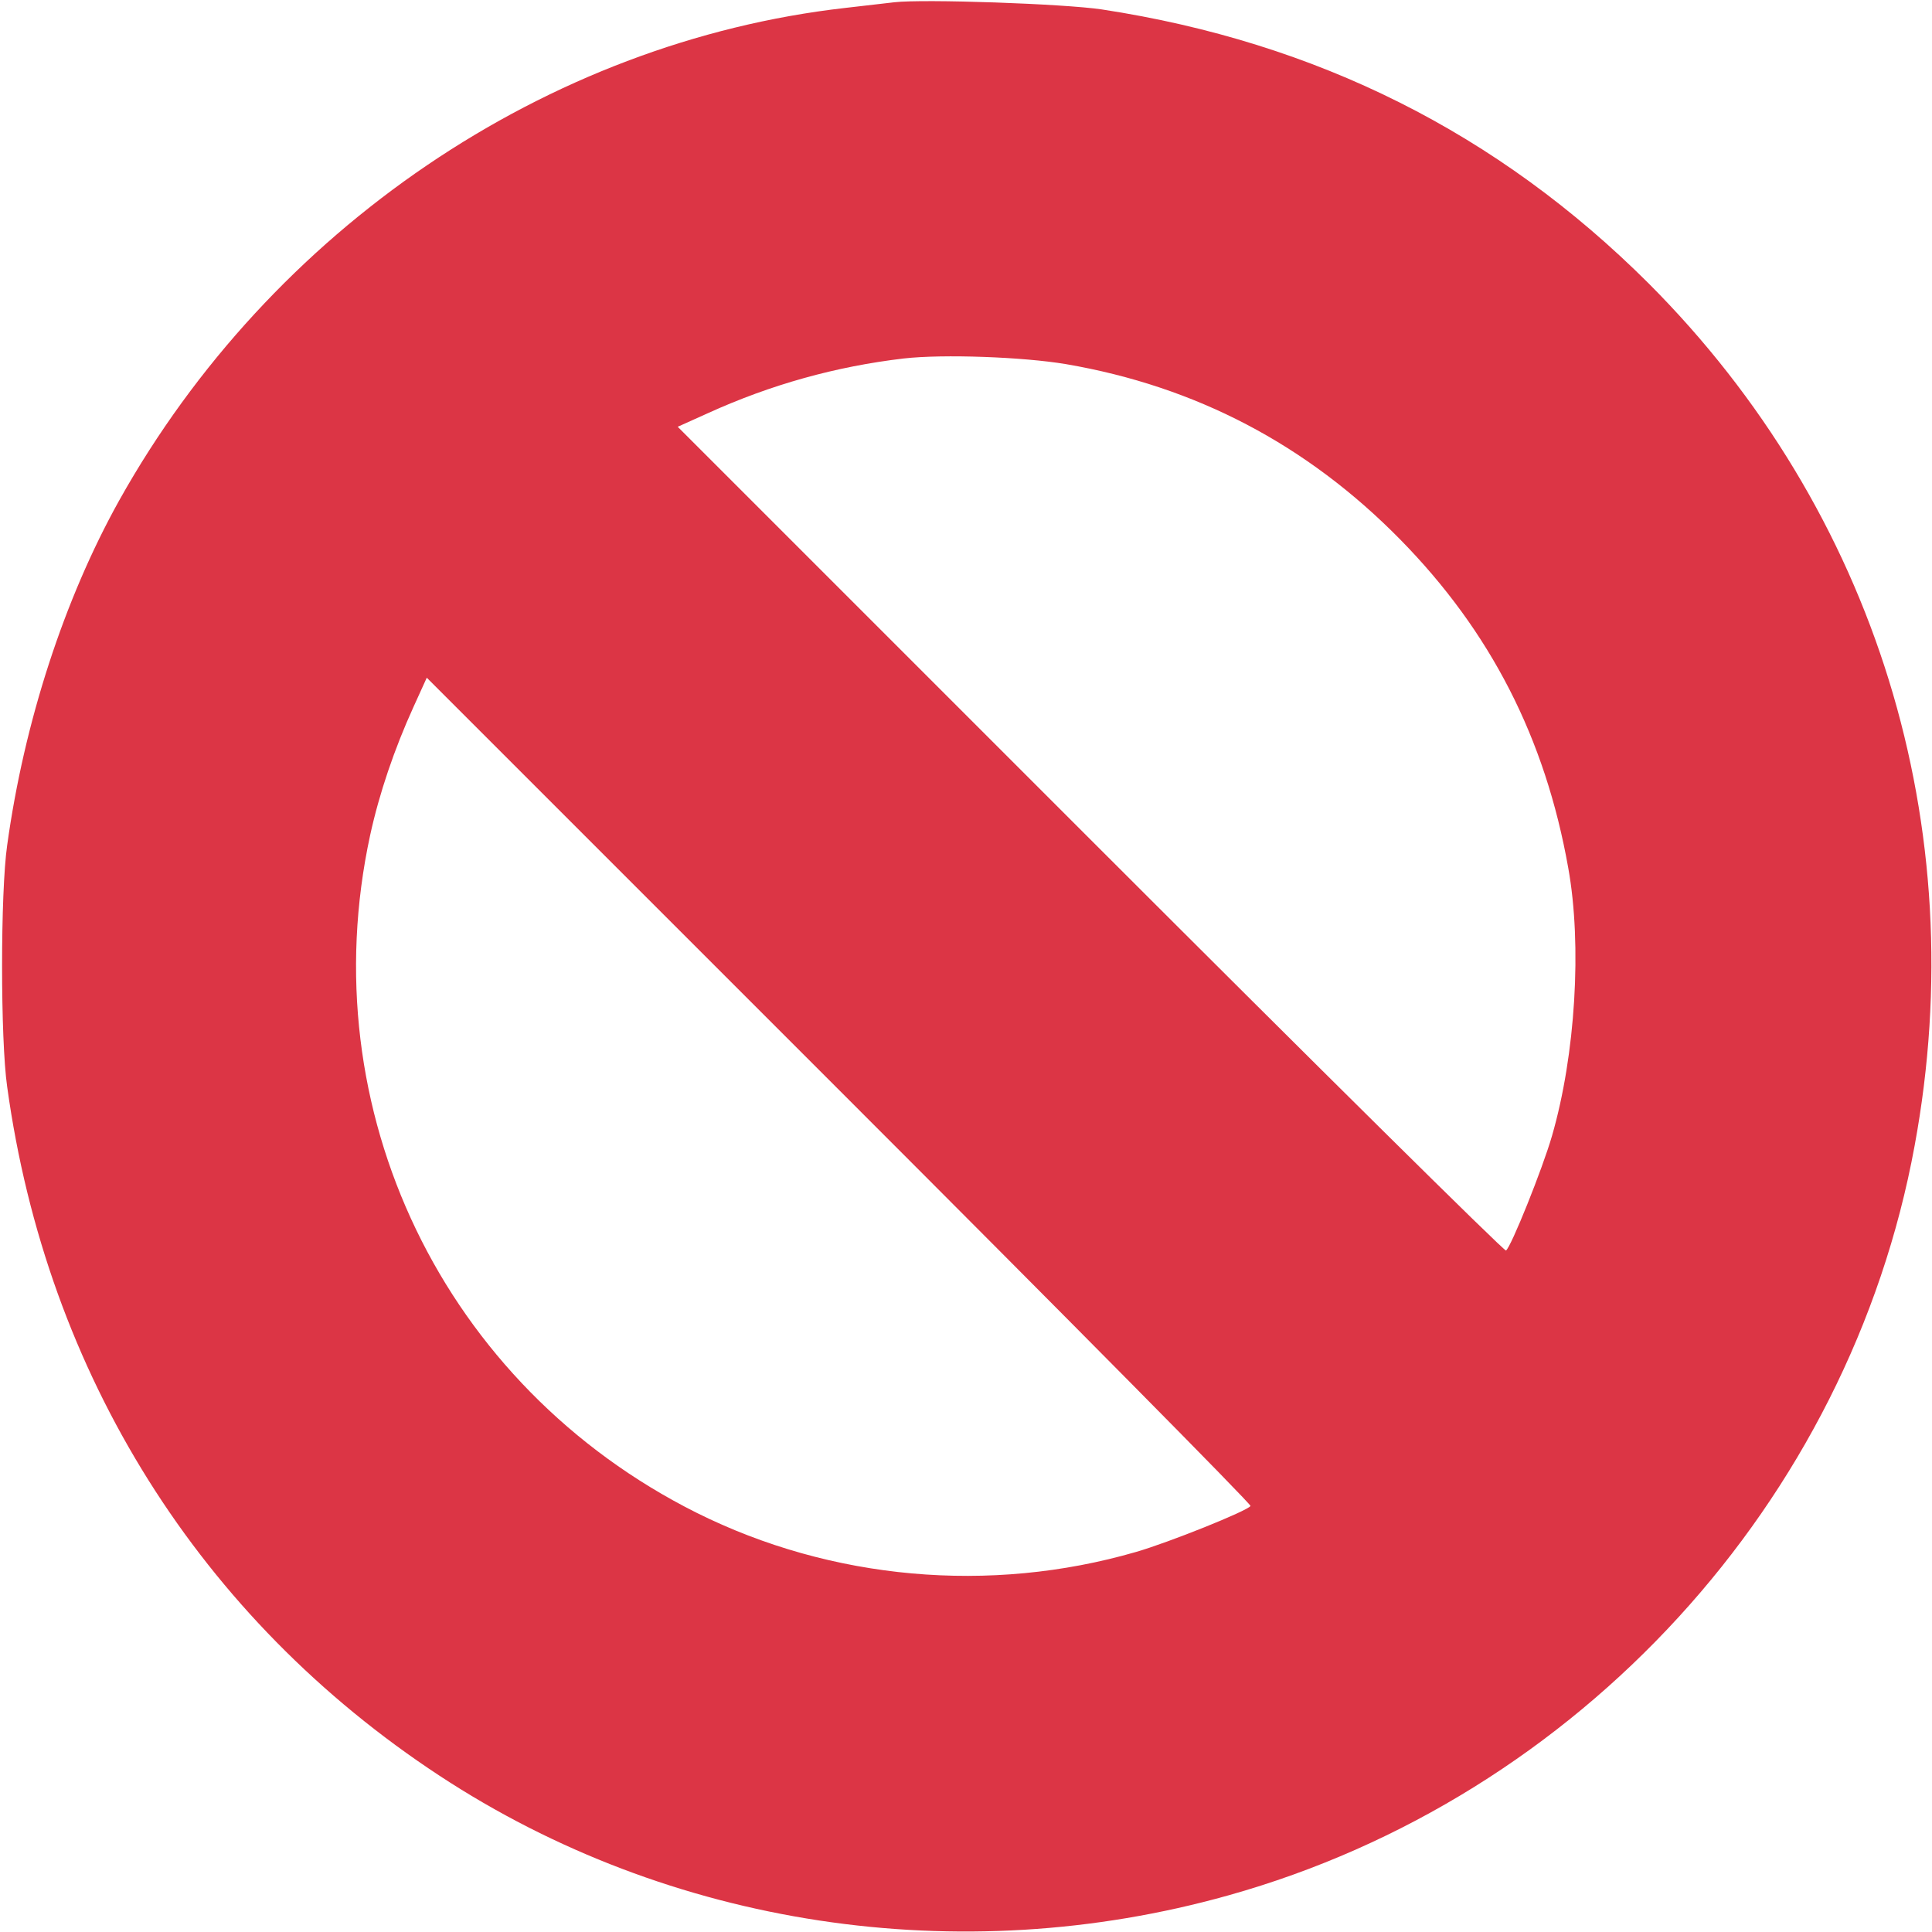 <?xml version="1.0" encoding="UTF-8" standalone="no"?>
<svg
   xmlns:dc="http://purl.org/dc/elements/1.1/"
   xmlns:cc="http://creativecommons.org/ns#"
   xmlns:rdf="http://www.w3.org/1999/02/22-rdf-syntax-ns#"
   xmlns:svg="http://www.w3.org/2000/svg"
   xmlns="http://www.w3.org/2000/svg"
   xmlns:sodipodi="http://sodipodi.sourceforge.net/DTD/sodipodi-0.dtd"
   xmlns:inkscape="http://www.inkscape.org/namespaces/inkscape"
   version="1.0"
   width="512pt"
   height="512pt"
   viewBox="0 0 512 512"
   preserveAspectRatio="xMidYMid meet"
   id="svg6"
   sodipodi:docname="block-_1_.svg"
   inkscape:version="1.0.2 (e86c870879, 2021-01-15)">
  <defs
     id="defs10" />
  <sodipodi:namedview
     pagecolor="#ffffff"
     bordercolor="#666666"
     borderopacity="1"
     objecttolerance="10"
     gridtolerance="10"
     guidetolerance="10"
     inkscape:pageopacity="0"
     inkscape:pageshadow="2"
     inkscape:window-width="1366"
     inkscape:window-height="693"
     id="namedview8"
     showgrid="false"
     inkscape:zoom="0.78662109"
     inkscape:cx="601.30602"
     inkscape:cy="341.33333"
     inkscape:window-x="0"
     inkscape:window-y="46"
     inkscape:window-maximized="1"
     inkscape:current-layer="svg6" />
  <g
     transform="translate(0,512) scale(0.1,-0.1)"
     fill="#000000"
     stroke="none"
     id="g4"
     style="fill:#dc3545;fill-opacity:1">
    <path
       d="M2370 5114 c-19 -2 -78 -9 -130 -15 -791 -90 -1522 -586 -1924 -1305 -146 -262 -252 -588 -297 -914 -18 -125 -18 -515 0 -640 105 -762 511 -1409 1146 -1826 609 -400 1377 -517 2090 -317 929 260 1646 1043 1819 1987 156 845 -103 1682 -705 2285 -399 398 -879 639 -1449 726 -100 15 -472 28 -550 19z m455 -959 c344 -59 638 -213 885 -464 240 -244 385 -527 446 -871 37 -205 19 -496 -43 -710 -25 -87 -109 -296 -122 -304 -4 -3 -499 487 -1101 1089 l-1094 1094 80 36 c167 76 340 124 519 145 105 12 317 4 430 -15z m489 -3026 c-8 -13 -217 -97 -304 -122 -387 -112 -807 -74 -1164 104 -671 336 -1023 1067 -865 1796 24 110 64 228 115 340 l35 77 1094 -1094 c602 -602 1092 -1097 1089 -1101z"
       id="path2"
       style="fill:#dc3545;fill-opacity:1" />
  </g>
</svg>
